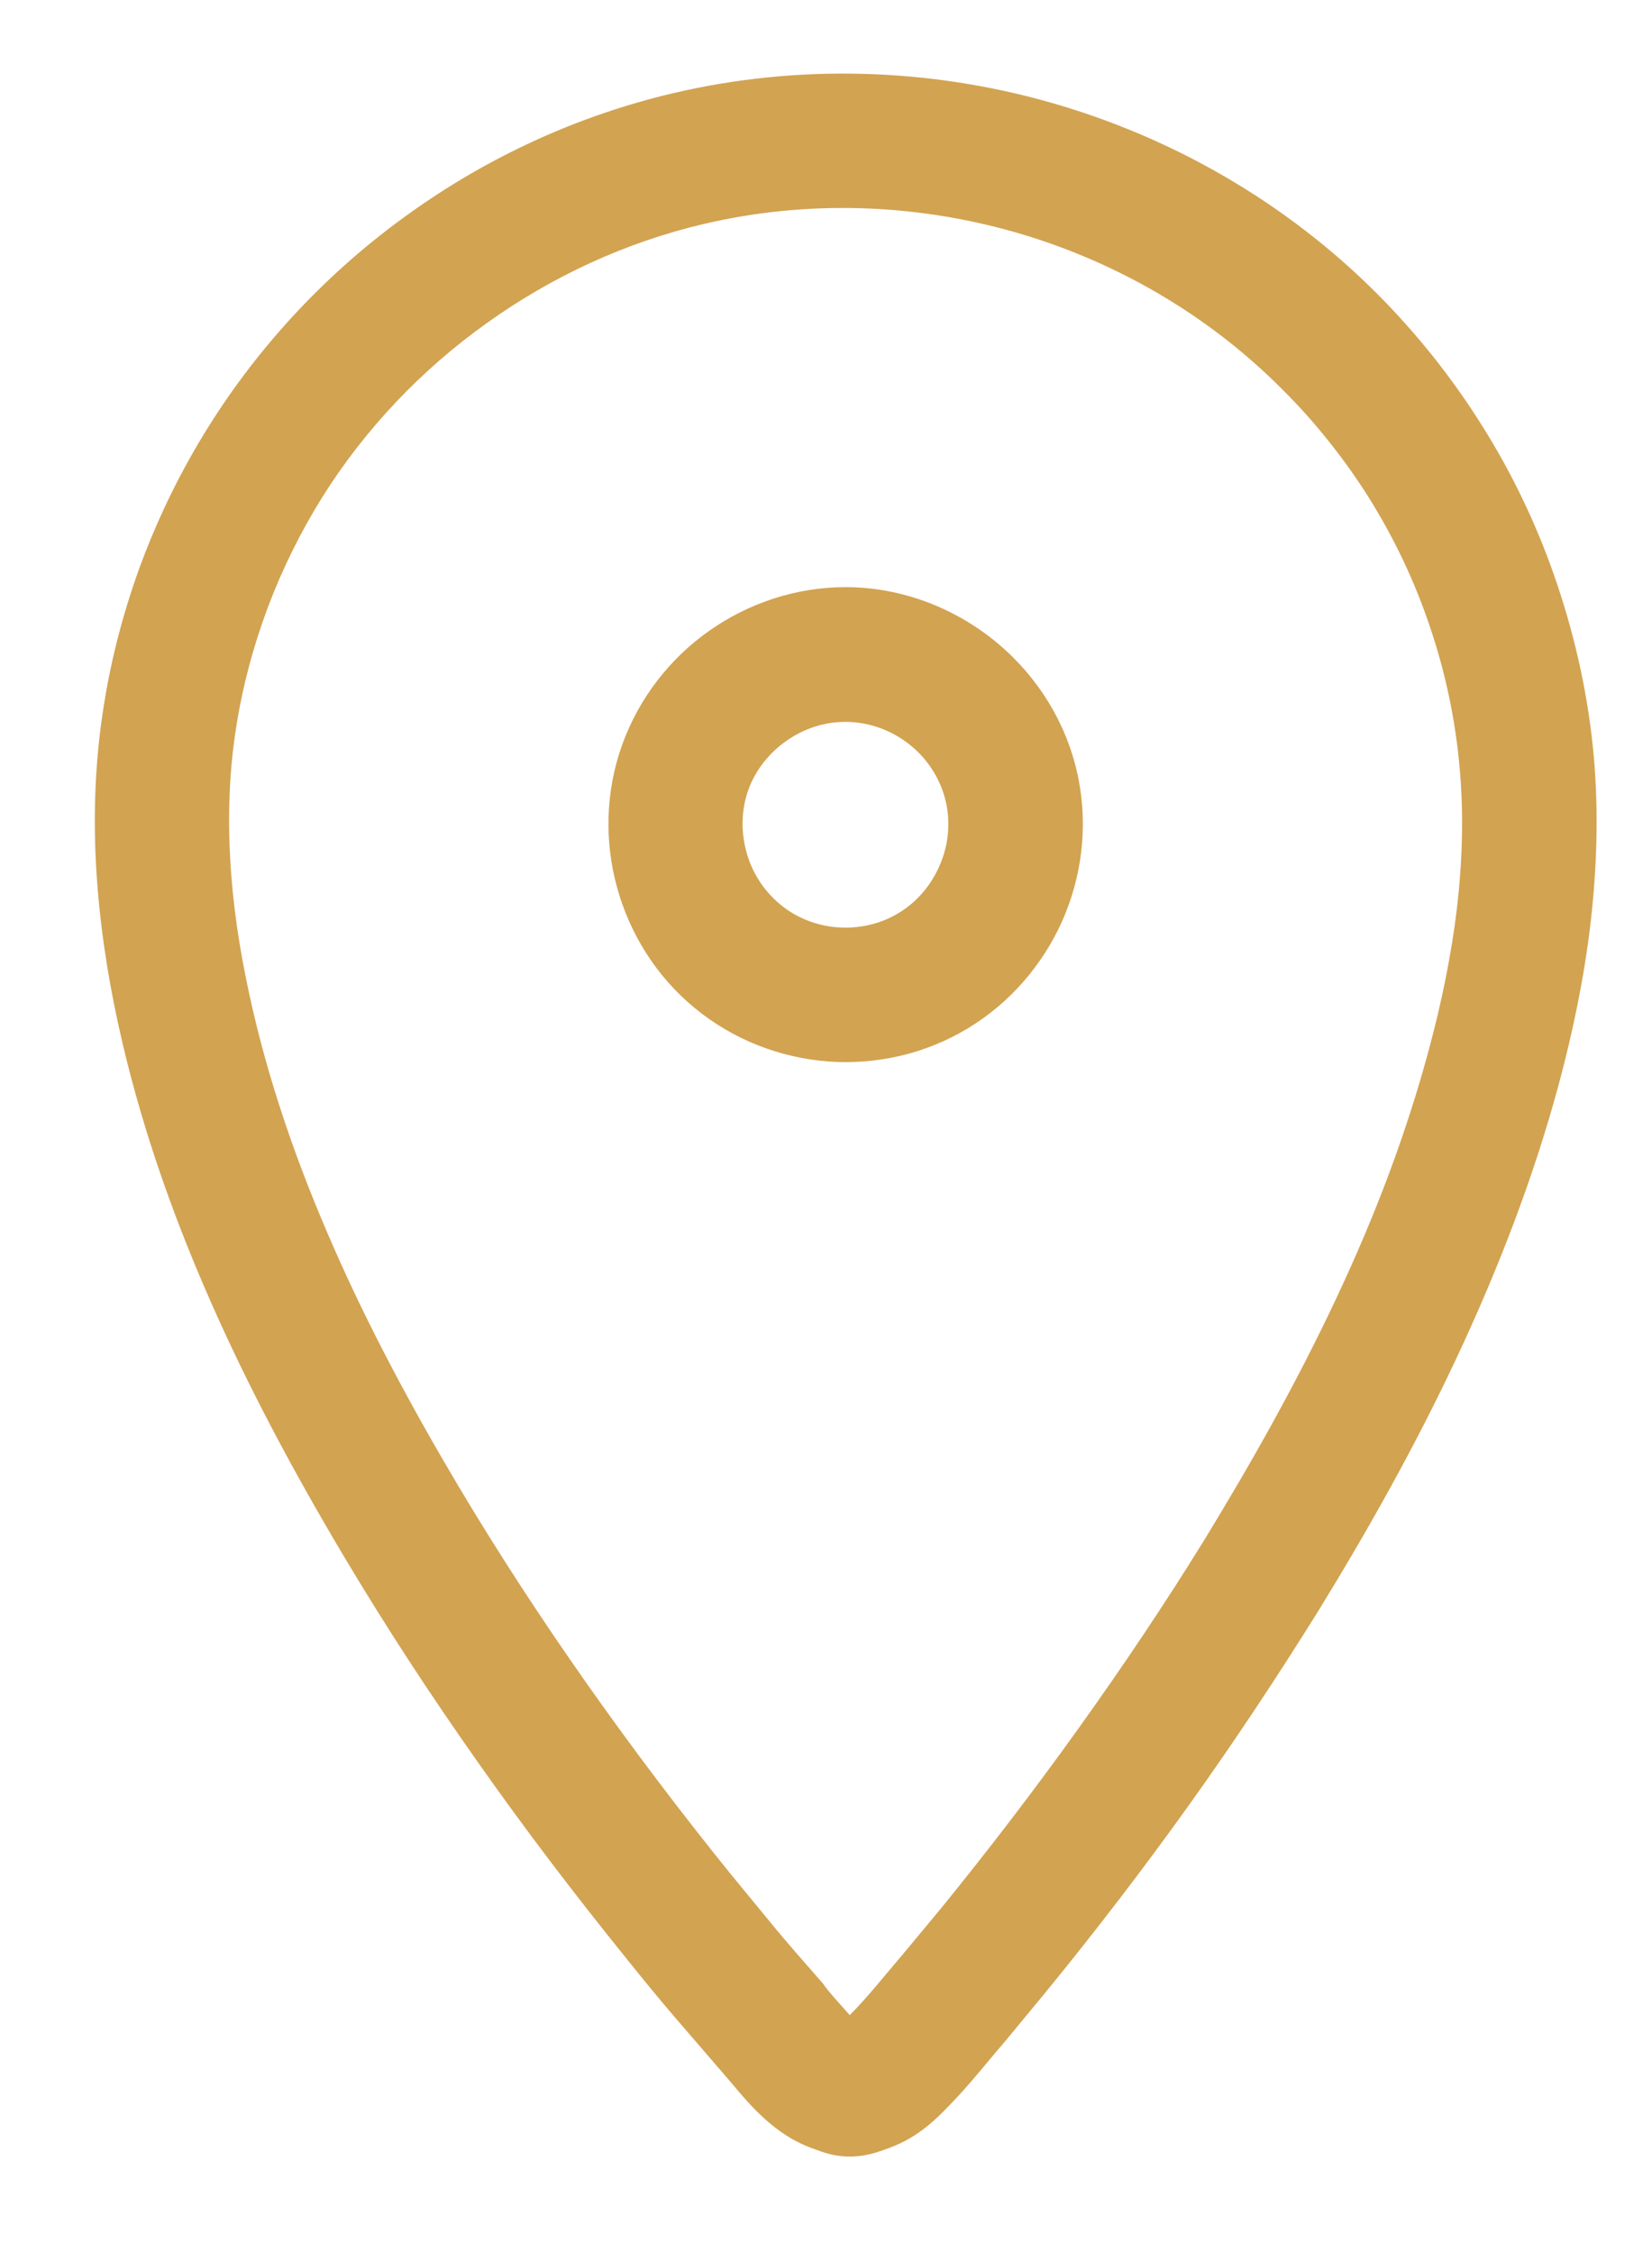 <svg width="11" height="15" viewBox="0 0 11 15" fill="none" xmlns="http://www.w3.org/2000/svg">
<path d="M8.533 2.587C8.035 2.088 7.417 1.734 6.752 1.544C6.086 1.355 5.373 1.33 4.687 1.491C4.166 1.613 3.674 1.841 3.24 2.152C2.804 2.463 2.429 2.858 2.144 3.313C2.001 3.543 1.879 3.789 1.783 4.045C1.687 4.302 1.616 4.566 1.574 4.833C1.527 5.124 1.516 5.422 1.533 5.72C1.549 6.019 1.595 6.322 1.661 6.624C1.785 7.196 1.98 7.755 2.218 8.296C2.459 8.846 2.747 9.38 3.053 9.895C3.321 10.345 3.609 10.785 3.911 11.214C4.216 11.647 4.535 12.068 4.864 12.475L5.168 12.845C5.238 12.929 5.341 13.048 5.48 13.206C5.515 13.26 5.618 13.369 5.658 13.416C5.779 13.295 5.899 13.142 6.01 13.013L6.265 12.706C6.575 12.325 6.882 11.925 7.182 11.506C7.482 11.087 7.762 10.669 8.018 10.254C8.336 9.734 8.636 9.2 8.891 8.658C9.145 8.121 9.36 7.563 9.515 6.985C9.598 6.678 9.663 6.363 9.701 6.048C9.737 5.74 9.747 5.429 9.72 5.121C9.692 4.797 9.625 4.479 9.523 4.178C9.422 3.874 9.283 3.582 9.112 3.309C9.031 3.181 8.941 3.054 8.842 2.931C8.75 2.815 8.646 2.699 8.533 2.587V2.587ZM6.996 0.683C7.806 0.914 8.56 1.346 9.167 1.953C9.296 2.082 9.422 2.223 9.543 2.374C9.658 2.519 9.767 2.672 9.868 2.833C10.077 3.165 10.246 3.523 10.37 3.894C10.496 4.269 10.579 4.656 10.613 5.044C10.645 5.413 10.633 5.785 10.59 6.153C10.547 6.513 10.473 6.87 10.38 7.216C10.212 7.839 9.977 8.447 9.7 9.038C9.424 9.626 9.11 10.185 8.78 10.722C8.496 11.178 8.206 11.614 7.91 12.027C7.613 12.442 7.295 12.857 6.958 13.269L6.692 13.591C6.576 13.725 6.447 13.89 6.321 14.017C6.278 14.062 6.23 14.111 6.173 14.156C6.103 14.213 6.024 14.261 5.932 14.296L5.916 14.302C5.843 14.329 5.755 14.362 5.632 14.357C5.544 14.352 5.484 14.331 5.432 14.311L5.405 14.301C5.163 14.214 5 14.023 4.865 13.861L4.484 13.419C4.385 13.303 4.279 13.174 4.167 13.034C3.822 12.607 3.491 12.172 3.179 11.728C2.863 11.28 2.563 10.821 2.283 10.35C1.96 9.807 1.656 9.242 1.399 8.657C1.138 8.064 0.924 7.448 0.786 6.813C0.712 6.473 0.66 6.123 0.64 5.768C0.62 5.413 0.634 5.052 0.692 4.693C0.744 4.364 0.831 4.041 0.947 3.731C1.064 3.422 1.212 3.122 1.388 2.841C1.737 2.284 2.192 1.803 2.719 1.426C3.245 1.047 3.845 0.77 4.484 0.62C5.32 0.424 6.187 0.453 6.996 0.683V0.683ZM5.629 4.806C5.487 4.806 5.35 4.852 5.237 4.932C5.122 5.012 5.031 5.126 4.983 5.258C4.935 5.393 4.933 5.537 4.97 5.671C5.006 5.806 5.084 5.93 5.196 6.022C5.304 6.112 5.44 6.164 5.579 6.174C5.718 6.184 5.861 6.153 5.983 6.079C6.105 6.006 6.198 5.895 6.254 5.768C6.311 5.641 6.33 5.497 6.302 5.357C6.271 5.2 6.184 5.061 6.064 4.963C5.944 4.865 5.791 4.806 5.629 4.806V4.806ZM4.722 4.2C4.983 4.016 5.3 3.909 5.629 3.909C6.001 3.909 6.354 4.046 6.631 4.273C6.907 4.5 7.109 4.819 7.181 5.185C7.245 5.509 7.202 5.839 7.074 6.129C6.945 6.42 6.728 6.675 6.445 6.846C6.161 7.018 5.834 7.09 5.516 7.067C5.197 7.043 4.883 6.923 4.627 6.712C4.371 6.502 4.194 6.218 4.109 5.909C4.024 5.602 4.031 5.267 4.144 4.955C4.257 4.644 4.463 4.382 4.722 4.2V4.2Z" fill="#D2A351"/>
</svg>
